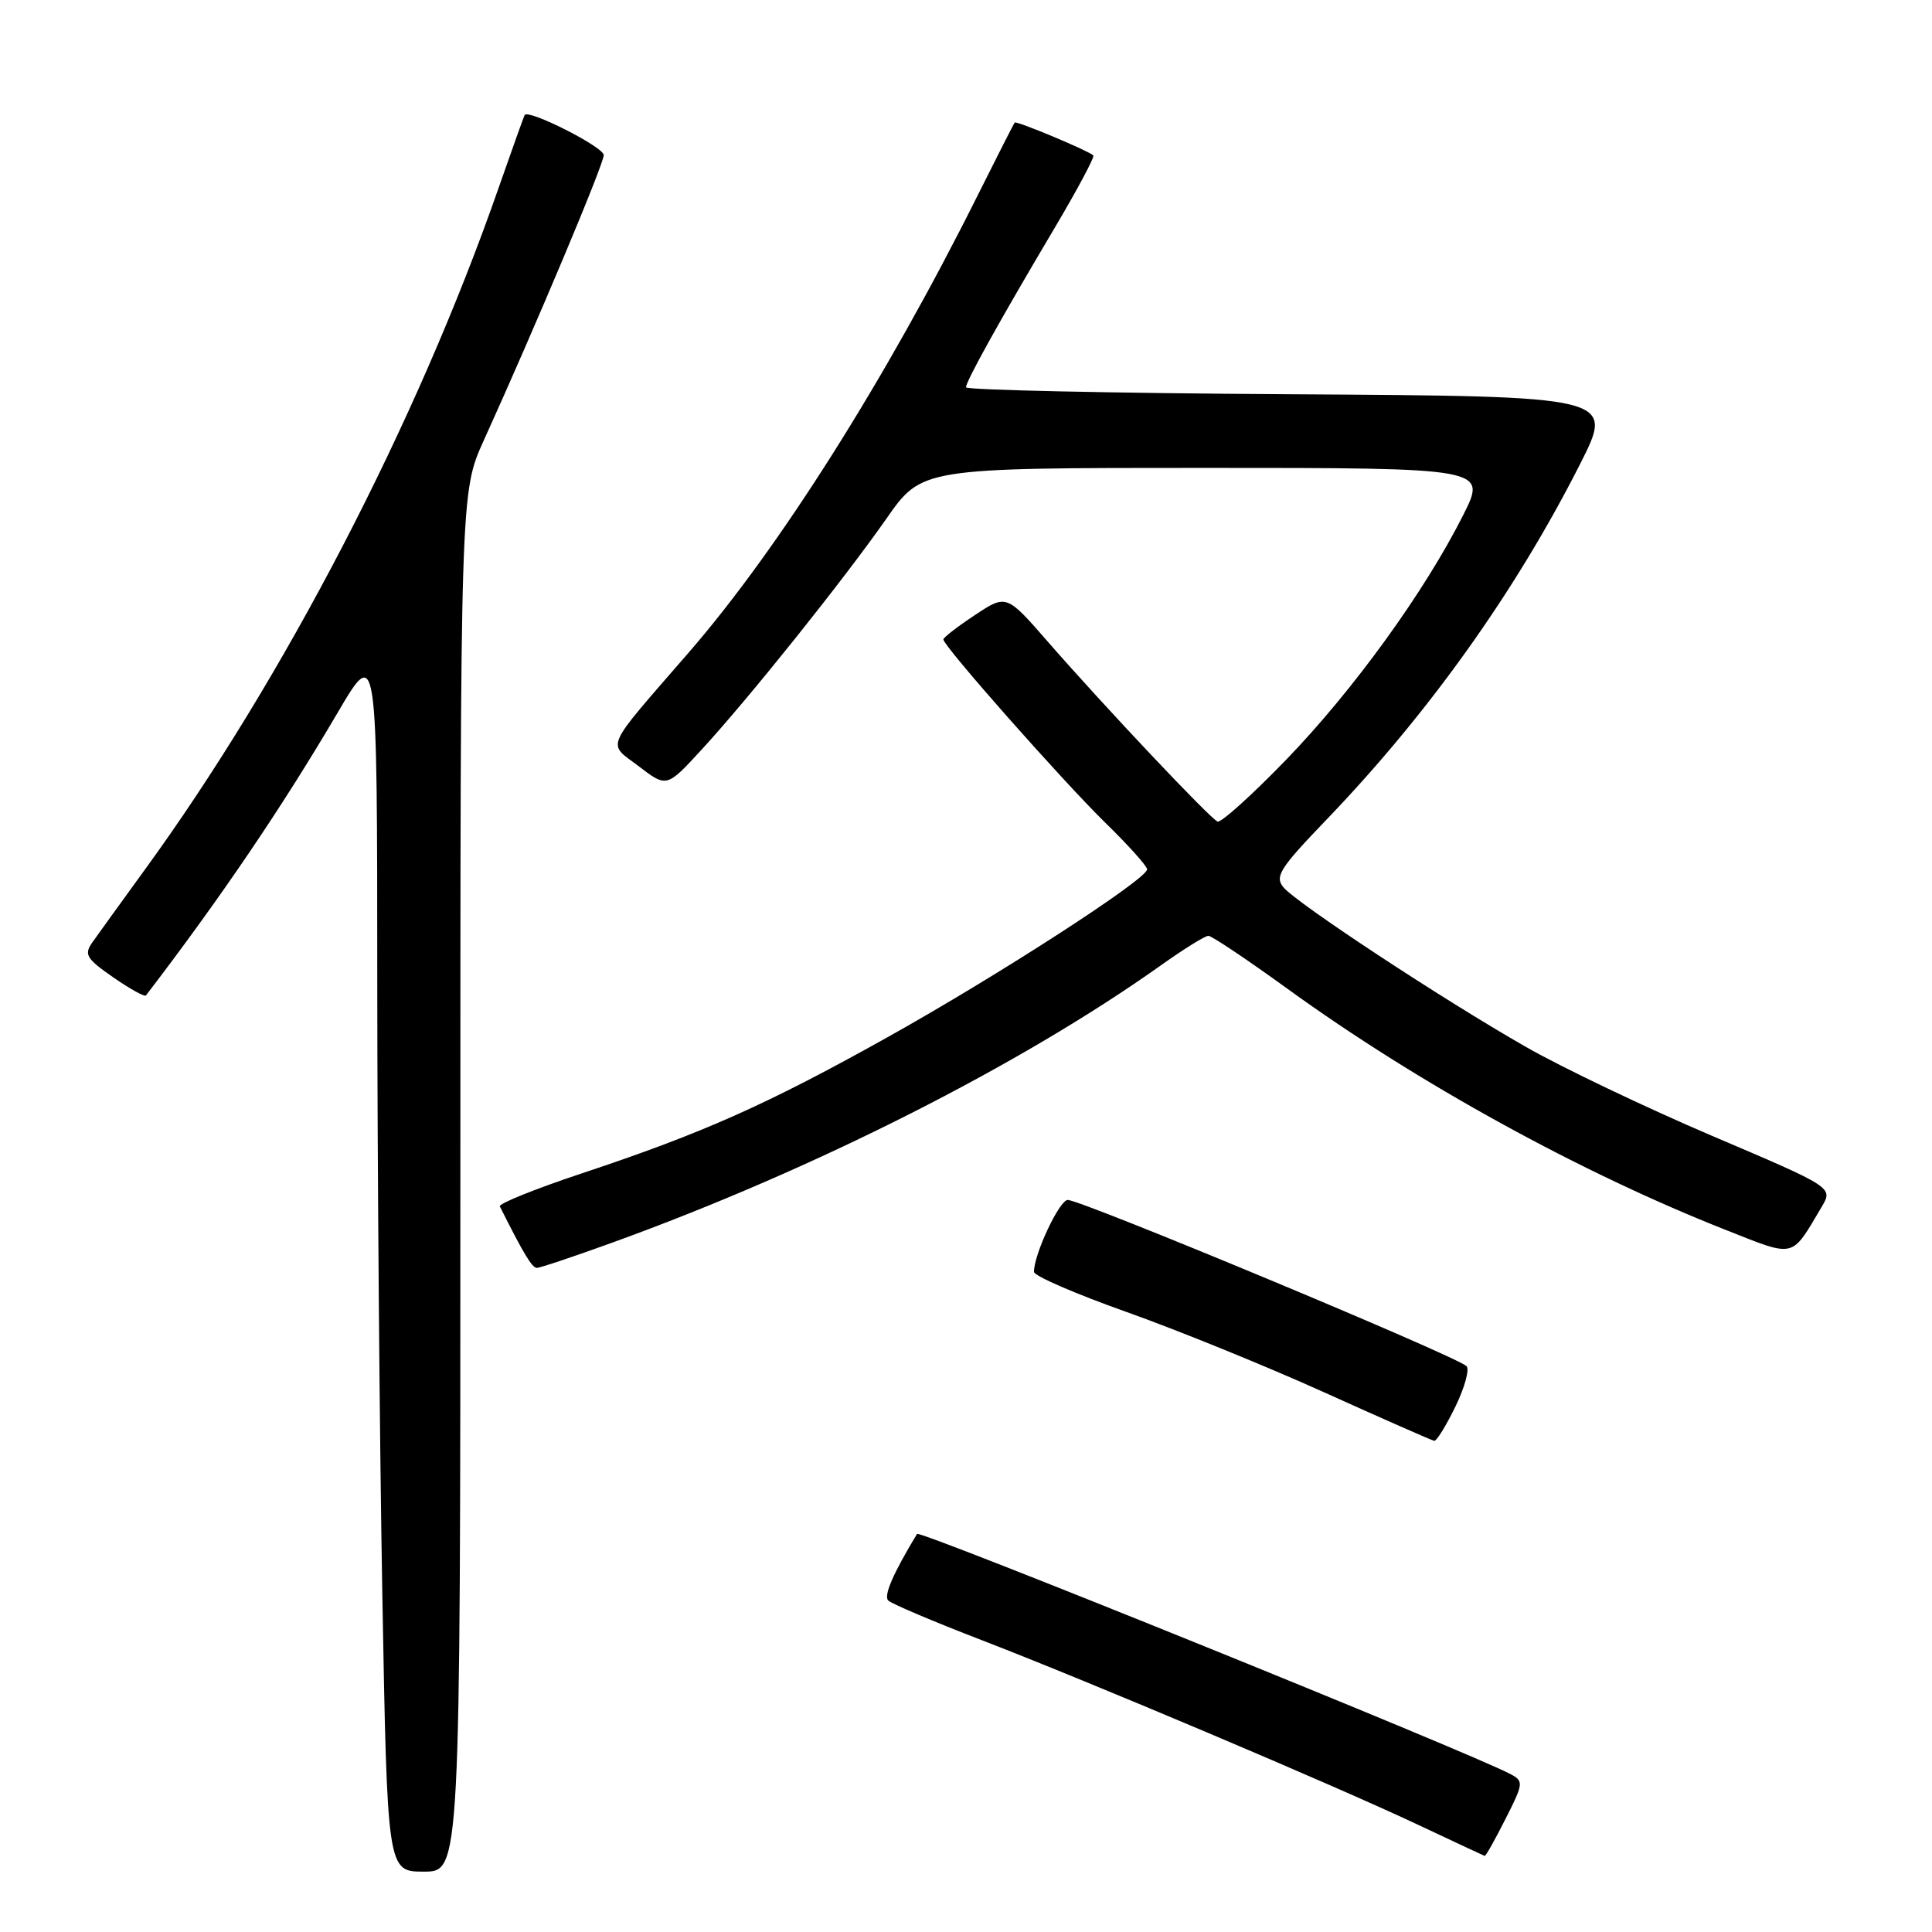 <?xml version="1.0" encoding="UTF-8" standalone="no"?>
<!DOCTYPE svg PUBLIC "-//W3C//DTD SVG 1.1//EN" "http://www.w3.org/Graphics/SVG/1.1/DTD/svg11.dtd" >
<svg xmlns="http://www.w3.org/2000/svg" xmlns:xlink="http://www.w3.org/1999/xlink" version="1.1" viewBox="0 0 256 256">
 <g >
 <path fill="currentColor"
d=" M 61.00 156.59 C 61.00 65.19 61.00 65.19 64.11 58.34 C 70.94 43.30 80.00 21.75 80.00 20.55 C 80.00 19.48 70.04 14.44 69.52 15.24 C 69.43 15.38 67.86 19.77 66.03 25.00 C 55.23 55.97 37.57 89.99 19.16 115.28 C 16.05 119.57 12.93 123.88 12.23 124.88 C 11.11 126.48 11.44 127.03 15.00 129.50 C 17.22 131.04 19.17 132.12 19.34 131.90 C 29.20 119.02 37.37 106.98 44.70 94.50 C 49.98 85.50 49.98 85.50 49.99 130.00 C 50.00 154.48 50.30 191.04 50.66 211.25 C 51.32 248.00 51.32 248.00 56.16 248.00 C 61.00 248.00 61.00 248.00 61.00 156.59 Z  M 199.48 241.03 C 201.87 236.32 201.91 236.02 200.17 235.09 C 194.79 232.21 121.85 202.69 121.51 203.25 C 118.31 208.55 117.06 211.45 117.70 212.08 C 118.14 212.51 123.70 214.87 130.06 217.32 C 144.50 222.89 176.72 236.52 188.00 241.84 C 192.68 244.04 196.60 245.88 196.73 245.92 C 196.86 245.97 198.10 243.77 199.48 241.03 Z  M 192.86 186.36 C 194.10 183.80 194.75 181.40 194.31 181.01 C 192.65 179.56 143.30 159.00 141.48 159.00 C 140.38 159.00 136.98 166.24 137.01 168.53 C 137.02 169.07 142.53 171.45 149.26 173.84 C 155.99 176.23 167.80 181.03 175.50 184.51 C 183.20 187.99 189.75 190.87 190.05 190.92 C 190.35 190.96 191.62 188.91 192.86 186.36 Z  M 81.20 164.63 C 107.92 154.95 135.26 141.12 153.91 127.85 C 156.89 125.73 159.68 124.00 160.12 124.00 C 160.55 124.00 165.27 127.16 170.60 131.02 C 187.88 143.54 209.47 155.41 228.79 163.02 C 237.98 166.64 237.30 166.80 241.38 159.92 C 242.91 157.34 242.91 157.34 226.89 150.52 C 218.08 146.76 206.96 141.45 202.19 138.72 C 191.09 132.38 171.82 119.69 170.06 117.57 C 168.88 116.15 169.58 115.05 175.66 108.72 C 189.27 94.57 200.79 78.42 209.37 61.49 C 213.92 52.50 213.92 52.50 170.96 52.24 C 147.33 52.10 128.00 51.68 128.00 51.32 C 128.00 50.51 132.47 42.46 139.74 30.21 C 142.77 25.10 145.08 20.77 144.87 20.59 C 144.12 19.92 134.68 15.98 134.46 16.24 C 134.33 16.38 132.10 20.77 129.49 26.00 C 117.36 50.30 103.21 72.68 91.28 86.44 C 79.83 99.65 80.42 98.32 84.67 101.56 C 88.34 104.36 88.34 104.36 92.95 99.35 C 99.28 92.47 111.76 76.86 117.45 68.73 C 122.15 62.00 122.15 62.00 159.59 62.00 C 197.03 62.00 197.03 62.00 193.88 68.25 C 188.79 78.38 179.32 91.46 170.44 100.65 C 165.88 105.36 161.78 109.06 161.33 108.86 C 160.29 108.41 146.36 93.64 138.92 85.12 C 133.36 78.73 133.36 78.73 129.18 81.50 C 126.88 83.02 125.00 84.48 125.00 84.73 C 125.00 85.60 140.77 103.44 146.41 108.97 C 149.49 111.97 152.00 114.77 152.00 115.19 C 152.00 116.49 132.22 129.28 117.58 137.45 C 101.61 146.37 93.09 150.16 77.20 155.44 C 70.98 157.51 66.05 159.49 66.23 159.85 C 69.40 166.18 70.50 168.00 71.14 168.00 C 71.56 168.00 76.09 166.48 81.20 164.63 Z "/>
</g>
</svg>